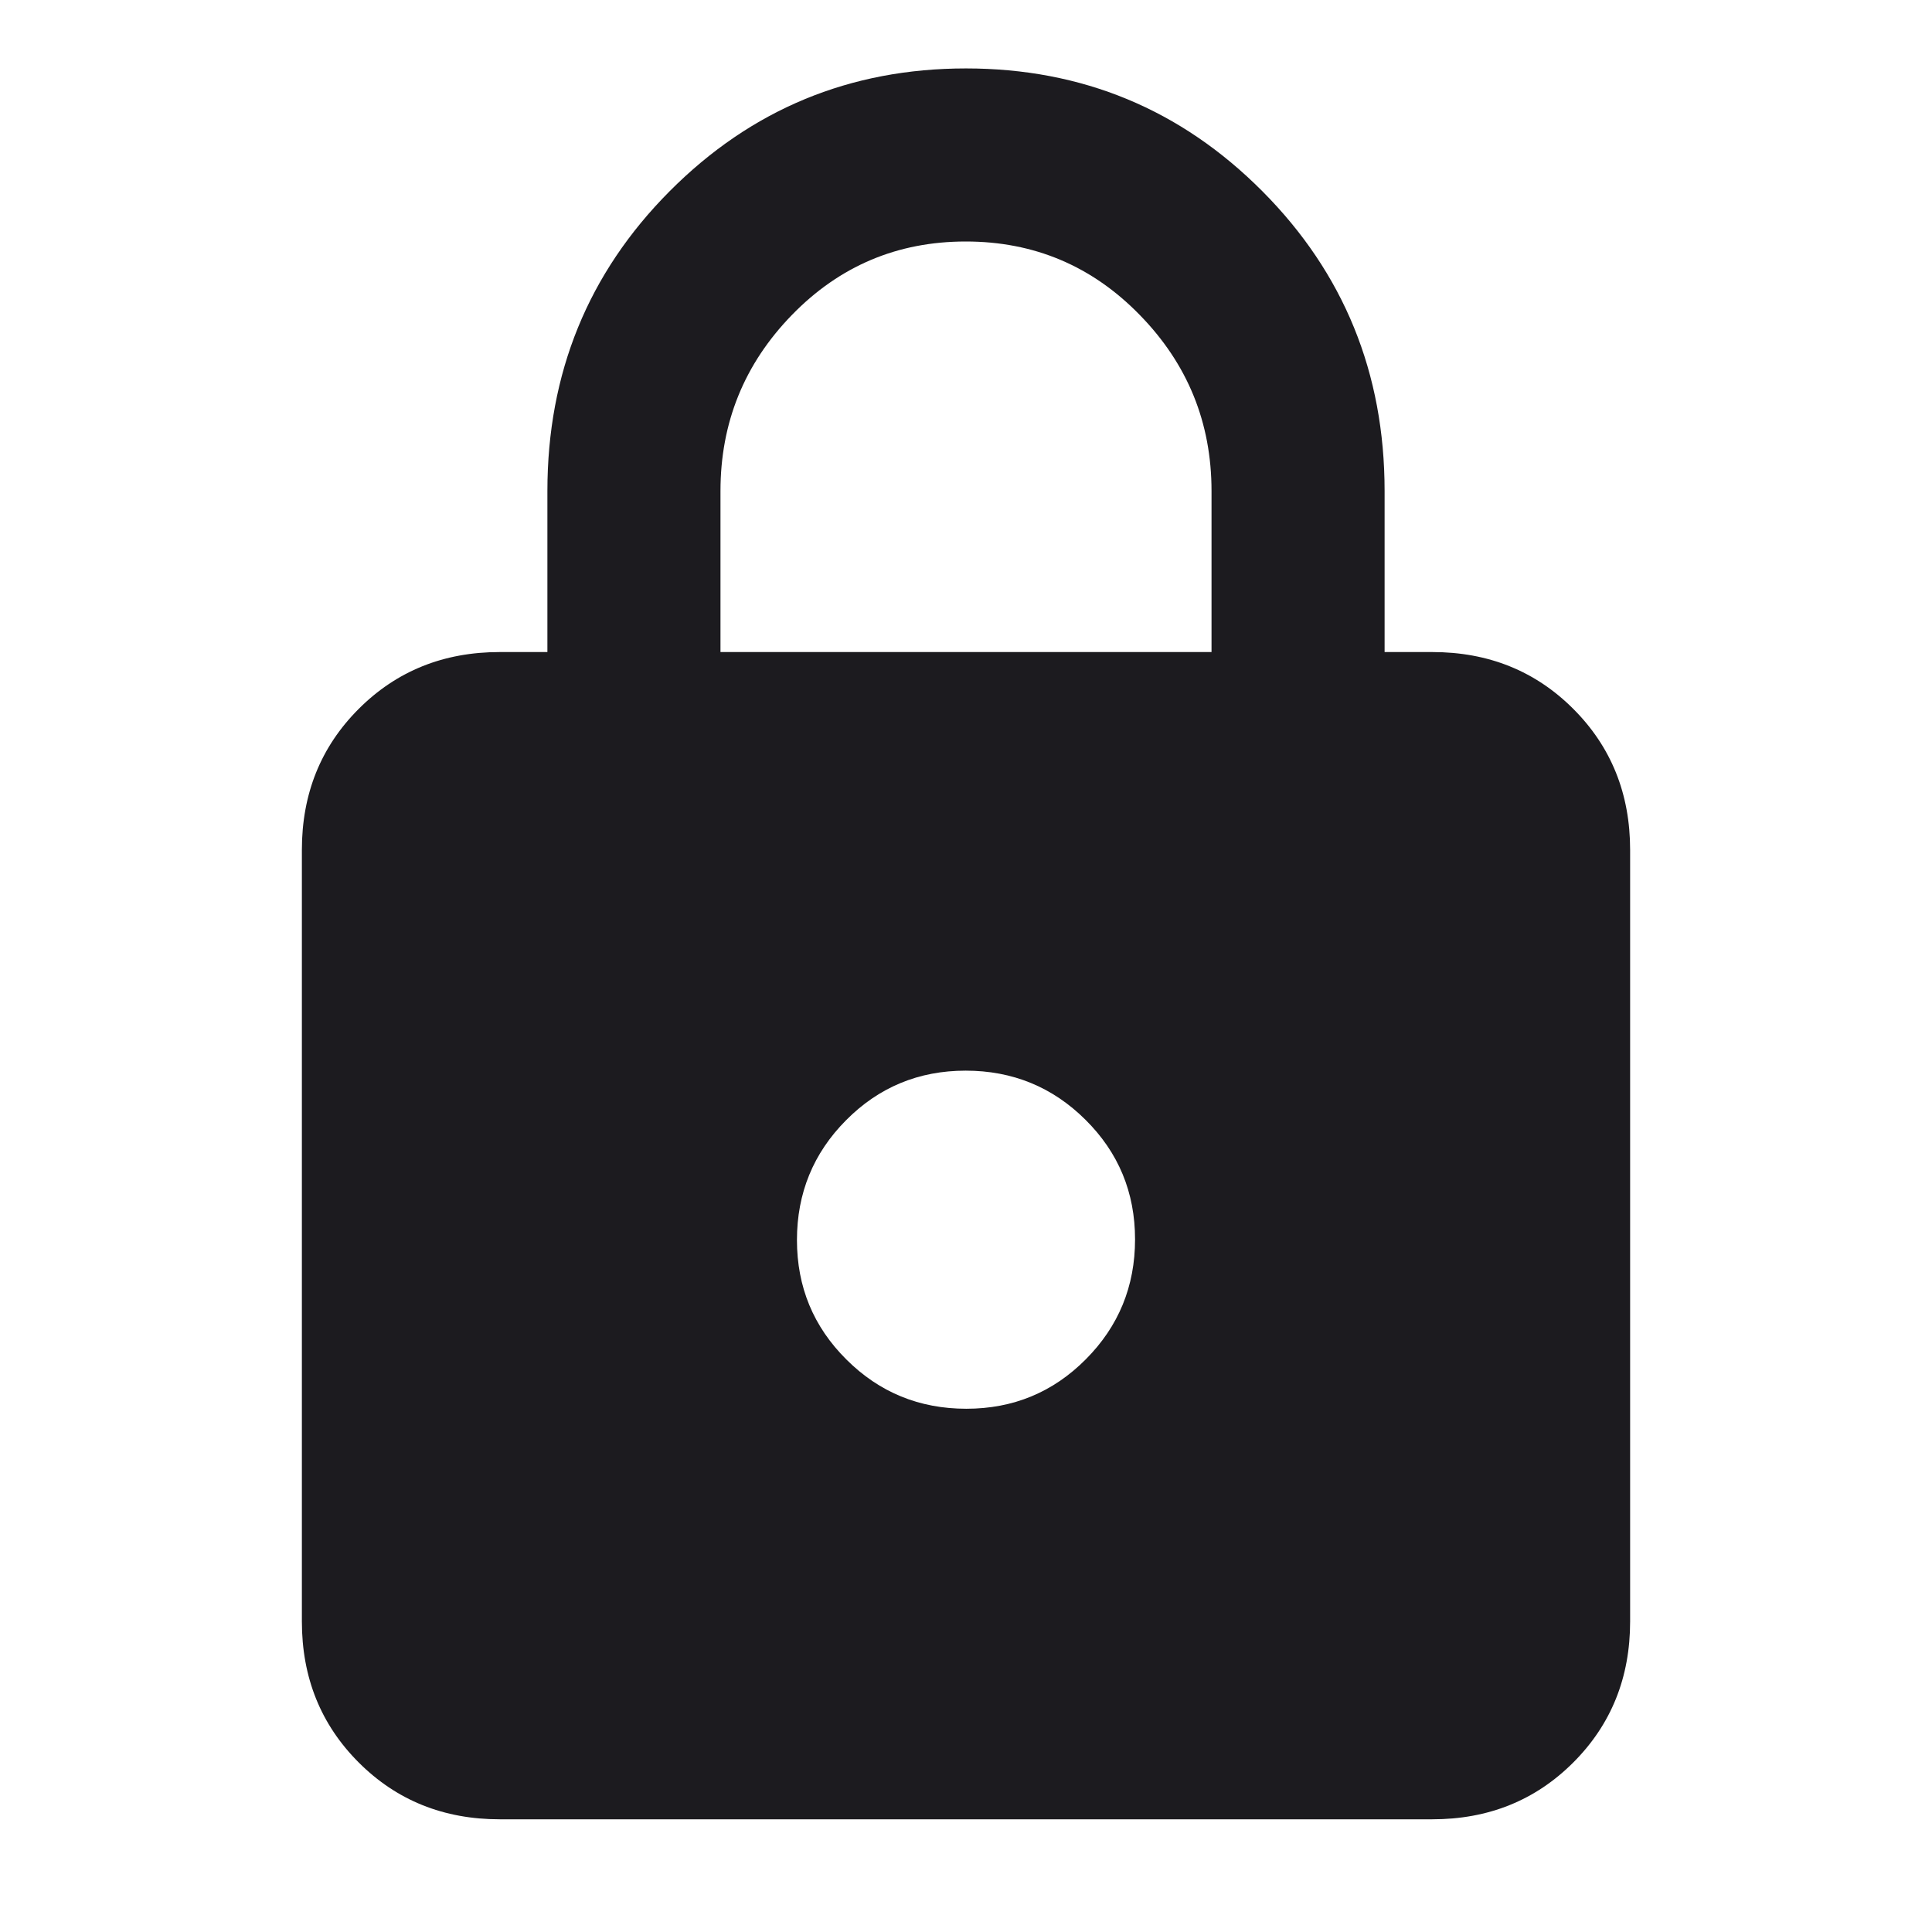 <svg width="24" height="24" viewBox="0 0 24 24" fill="none" xmlns="http://www.w3.org/2000/svg">
<g id="lock">
<mask id="mask0_15_206" style="mask-type:alpha" maskUnits="userSpaceOnUse" x="0" y="0" width="24" height="24">
<rect id="Bounding box" width="24" height="24" fill="#D9D9D9"/>
</mask>
<g mask="url(#mask0_15_206)">
<path id="lock_2" d="M6.208 22.6C5.511 22.6 4.927 22.365 4.456 21.894C3.985 21.423 3.75 20.839 3.75 20.142V10.558C3.75 9.861 3.985 9.277 4.456 8.806C4.927 8.335 5.511 8.1 6.208 8.1H6.8V6.1C6.8 4.635 7.306 3.393 8.318 2.376C9.33 1.359 10.558 0.85 12 0.85C13.442 0.85 14.67 1.359 15.682 2.376C16.694 3.393 17.2 4.635 17.2 6.1V8.1H17.792C18.489 8.1 19.073 8.335 19.544 8.806C20.015 9.277 20.25 9.861 20.25 10.558V20.142C20.25 20.839 20.015 21.423 19.544 21.894C19.073 22.365 18.489 22.6 17.792 22.6H6.208ZM12.004 17.5C12.587 17.5 13.082 17.295 13.489 16.885C13.896 16.476 14.1 15.979 14.1 15.396C14.1 14.813 13.895 14.318 13.485 13.911C13.076 13.504 12.579 13.3 11.996 13.3C11.413 13.3 10.918 13.505 10.511 13.915C10.104 14.324 9.9 14.821 9.9 15.404C9.9 15.987 10.105 16.482 10.515 16.889C10.924 17.297 11.421 17.5 12.004 17.5ZM8.95 8.1H15.05V6.1C15.05 5.25 14.753 4.521 14.159 3.913C13.566 3.304 12.845 3 11.997 3C11.149 3 10.429 3.304 9.837 3.913C9.246 4.521 8.95 5.25 8.95 6.1V8.1Z" fill="#1C1B1F"/>
</g>
</g>
</svg>
